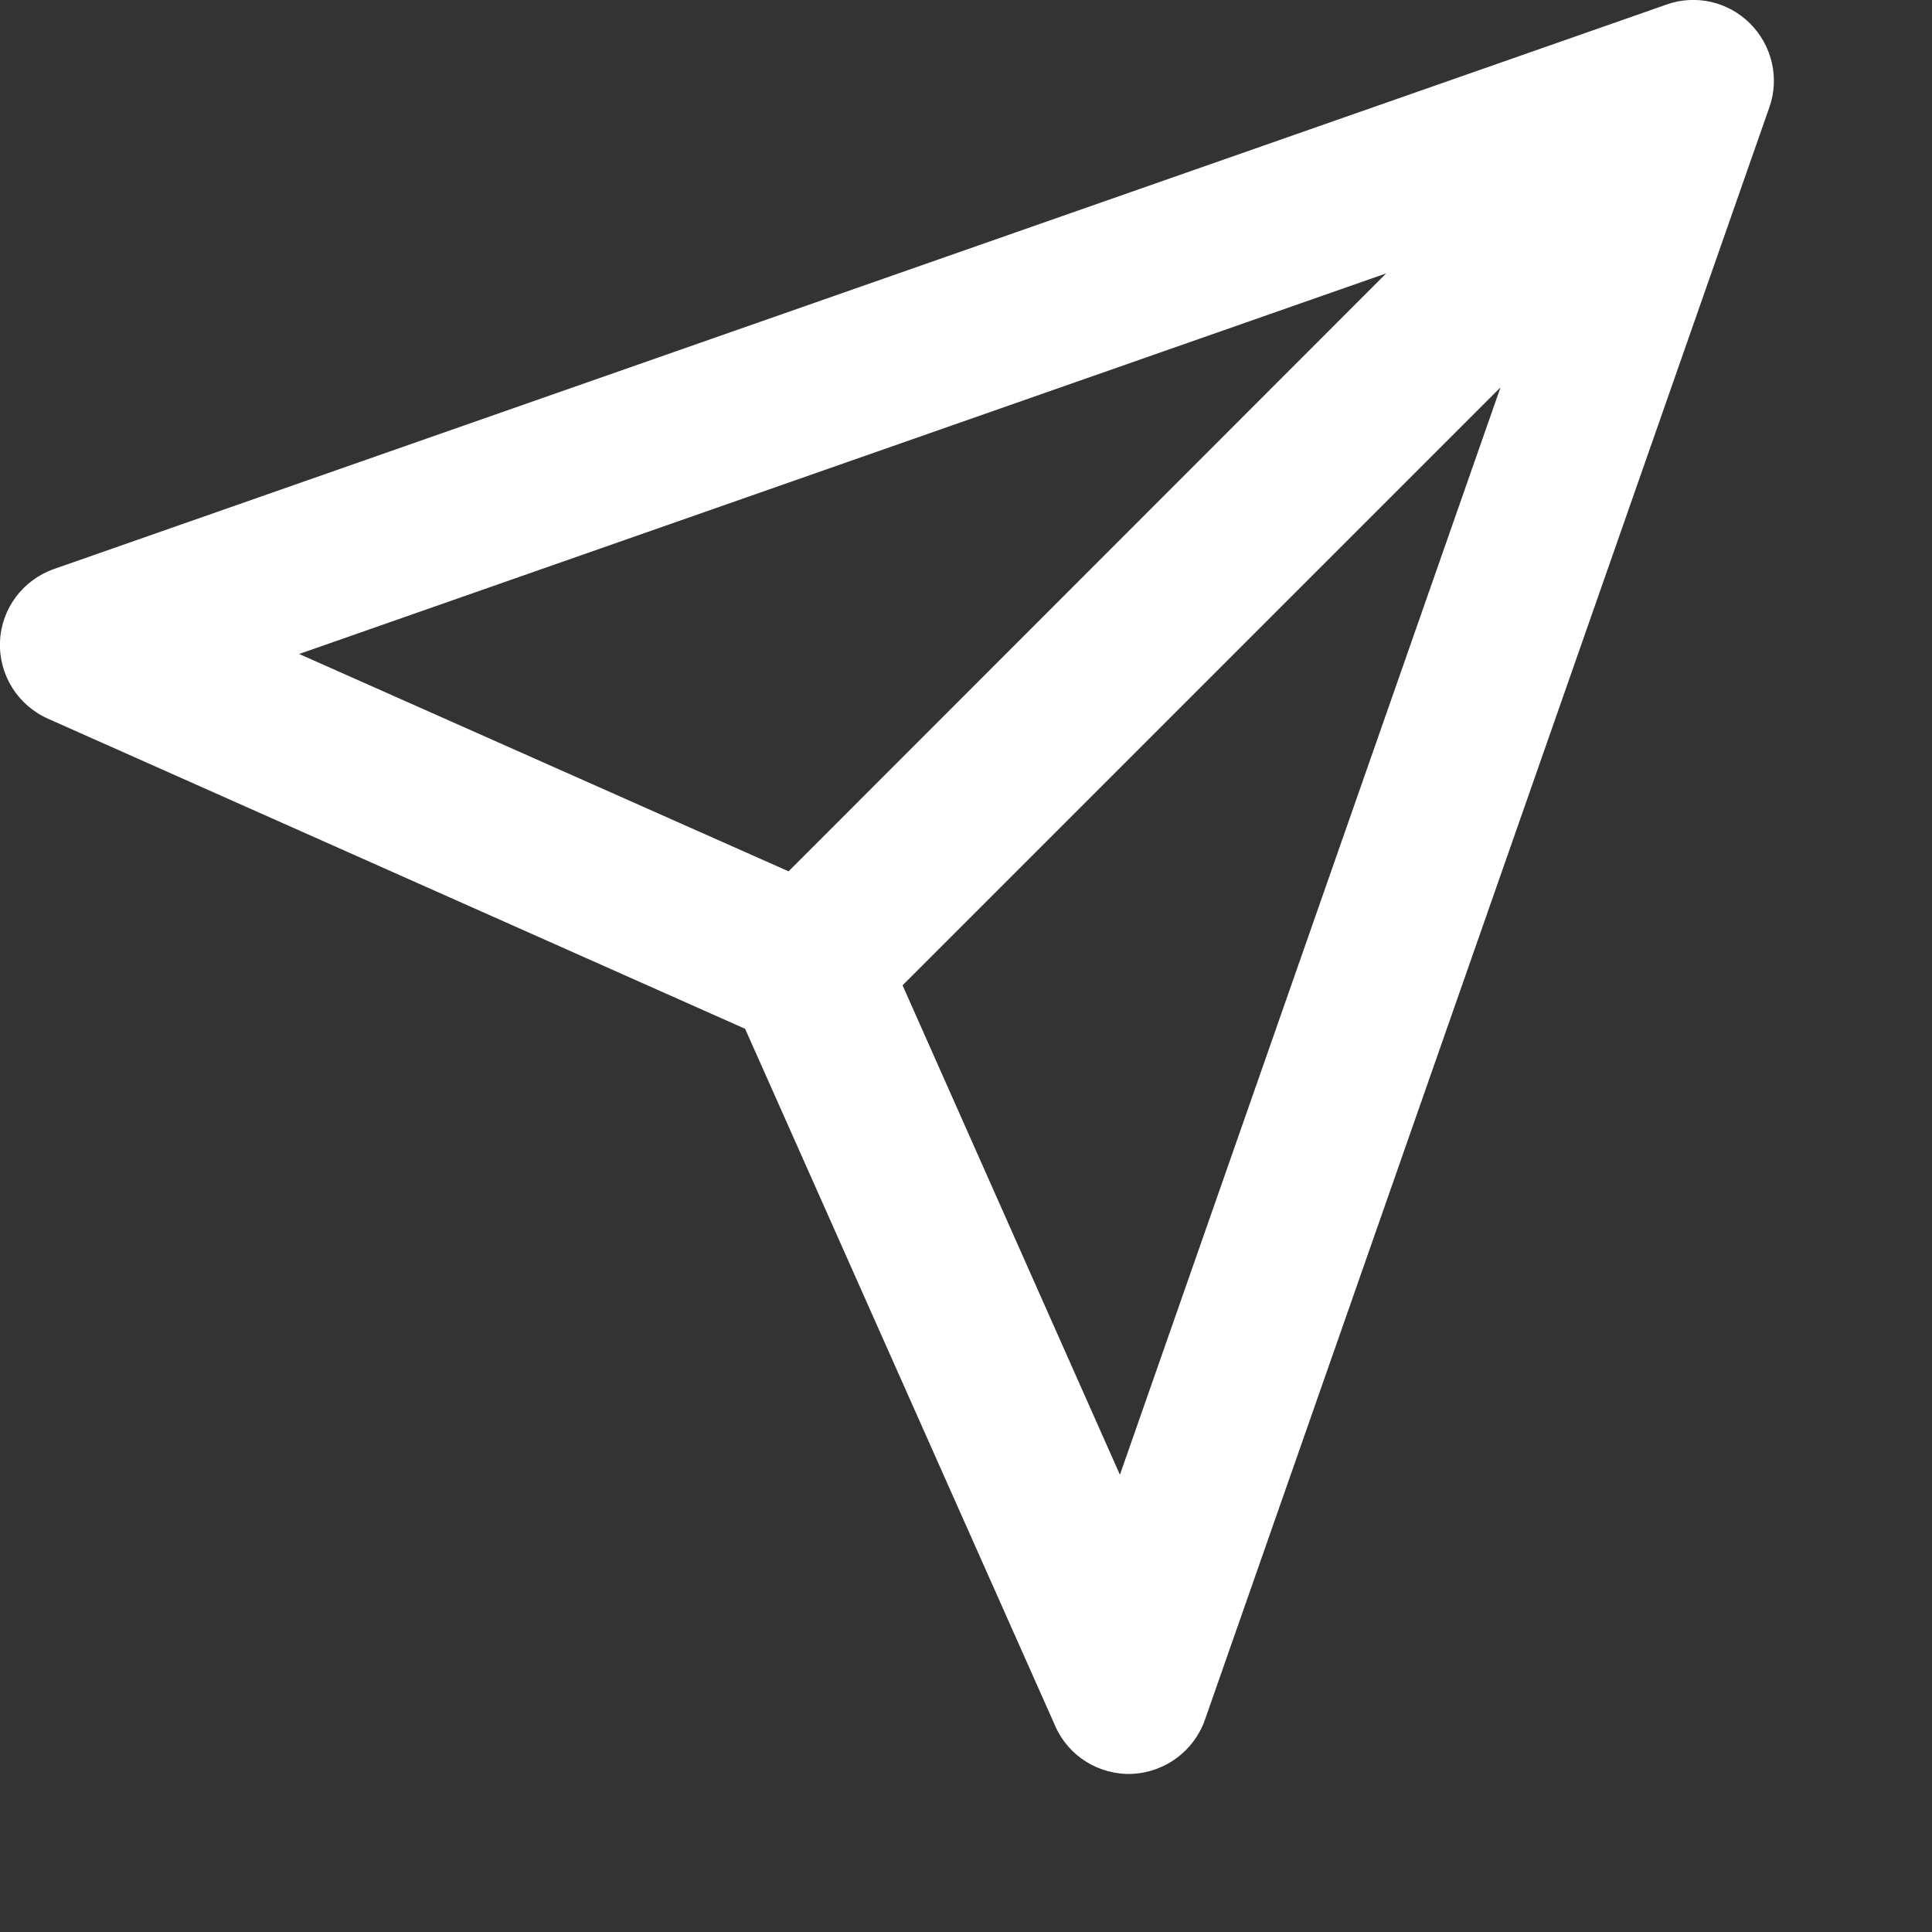 <svg width="6" height="6" viewBox="0 0 6 6" fill="none" xmlns="http://www.w3.org/2000/svg">
<rect x="0" y="0" width="6" height="6" fill="#333333" stroke="none"/>
<path fill-rule="evenodd" clip-rule="evenodd" d="M5.435 0.073C5.503 0.141 5.527 0.242 5.495 0.333L3.742 5.341C3.708 5.438 3.618 5.504 3.516 5.509C3.413 5.513 3.318 5.454 3.277 5.36L2.314 3.195L0.149 2.232C0.055 2.19 -0.004 2.096 0 1.993C0.004 1.89 0.071 1.801 0.168 1.767L5.176 0.014C5.266 -0.018 5.367 0.005 5.435 0.073ZM2.803 3.06L3.478 4.58L4.66 1.203L2.803 3.06ZM4.305 0.849L0.929 2.031L2.449 2.706L4.305 0.849Z" fill="white"/>
</svg>
